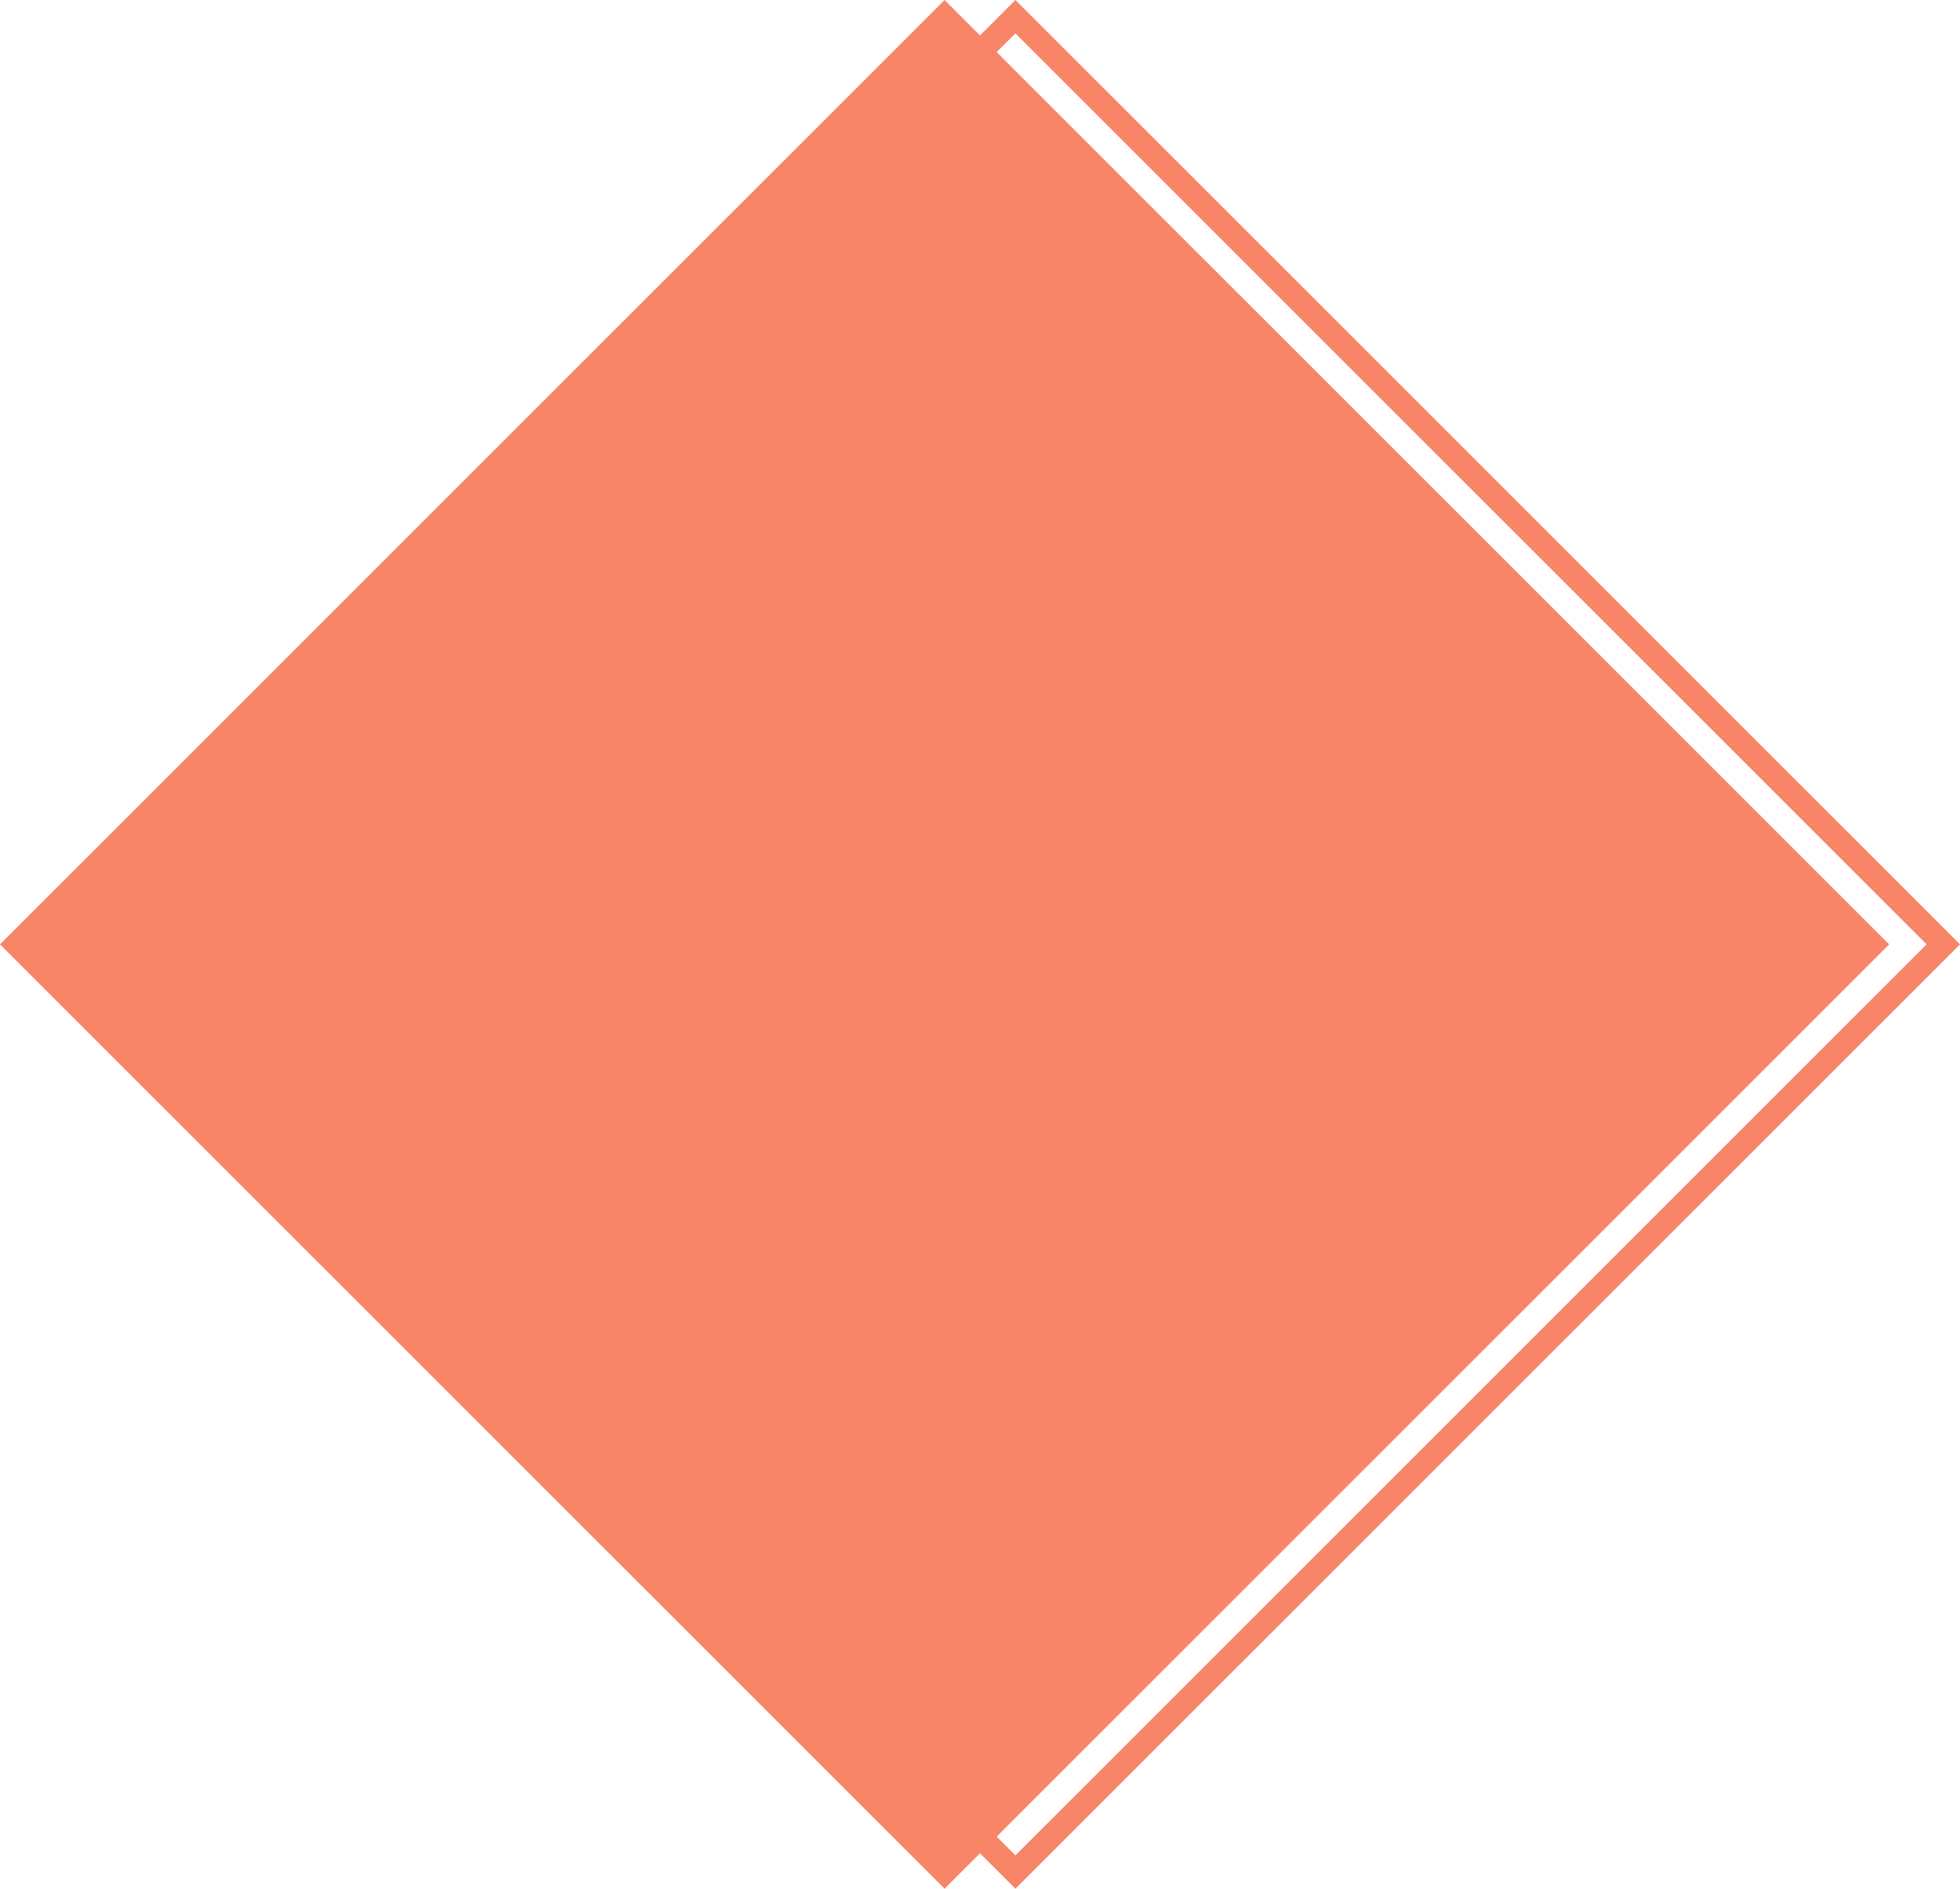 <svg width="83" height="80" viewBox="0 0 83 80" fill="none" xmlns="http://www.w3.org/2000/svg">
<path d="M2.828 40L40 2.828L77.172 40L40 77.172L2.828 40Z" fill="#F88568" stroke="#F88568" stroke-width="4"/>
<path d="M3.707 40L43 0.707L82.293 40L43 79.293L3.707 40Z" stroke="#F88568"/>
</svg>
